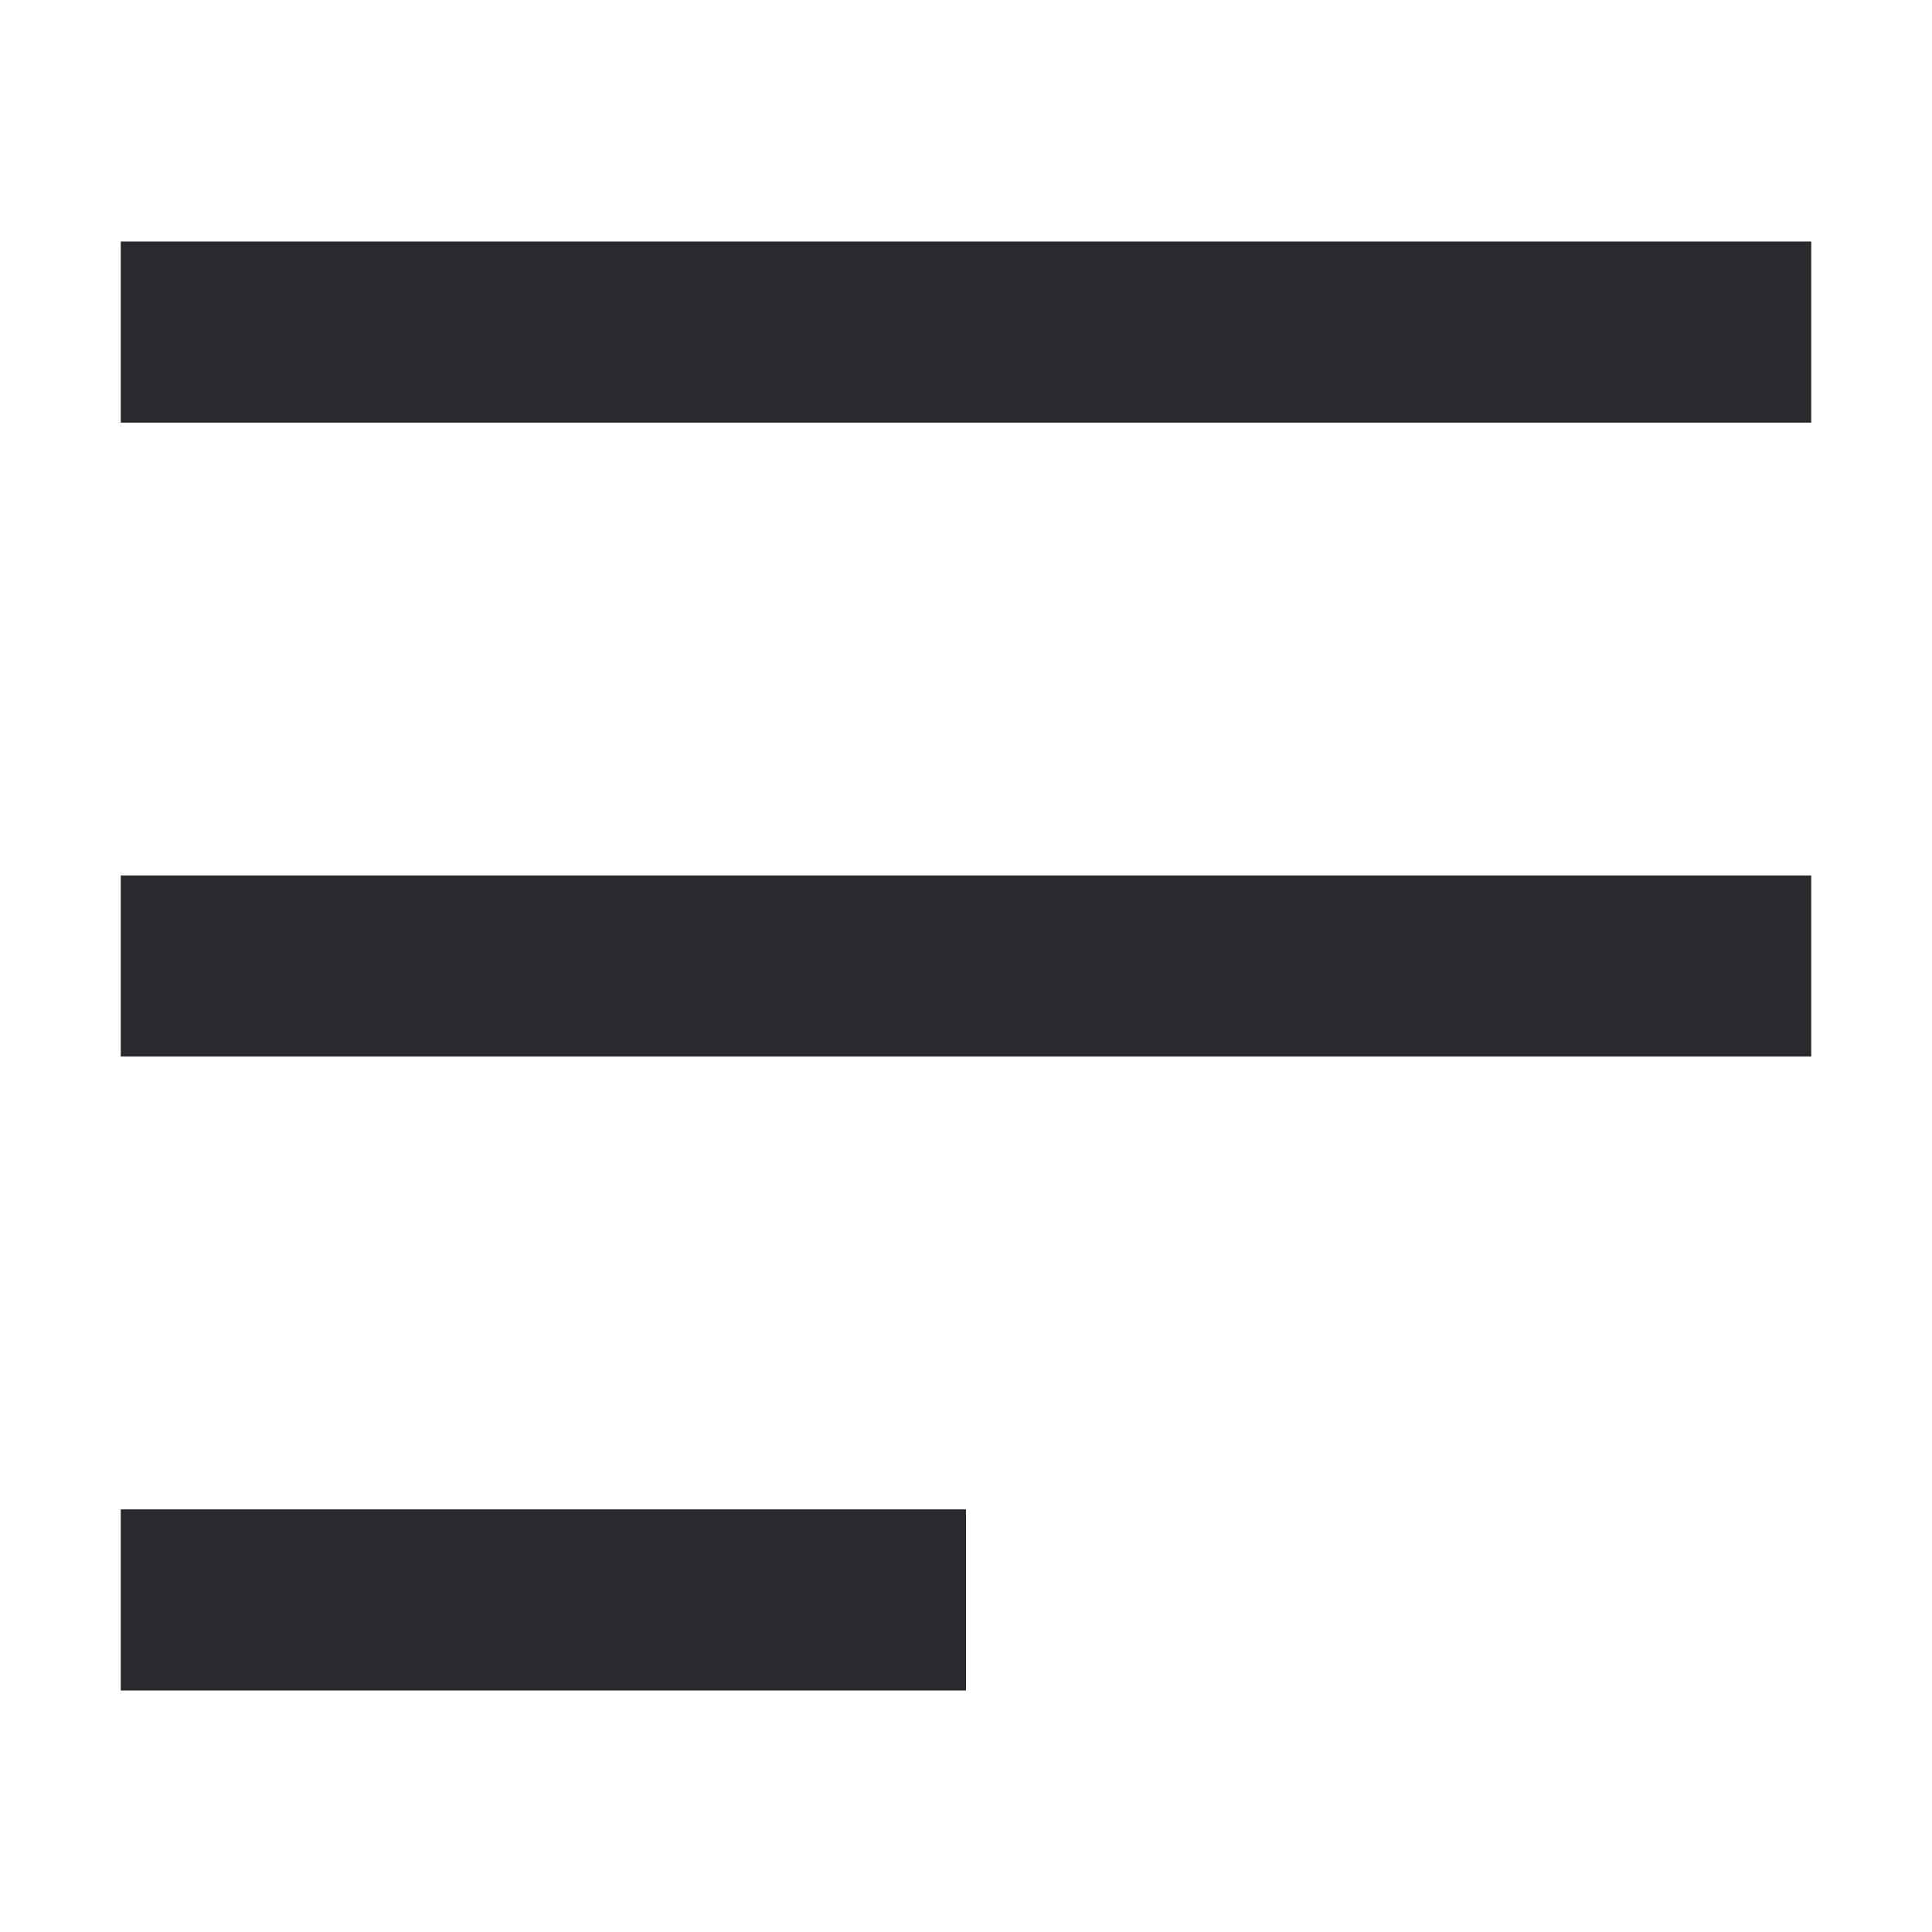 <svg width="16" height="16" viewBox="0 0 16 16" fill="none" xmlns="http://www.w3.org/2000/svg">
<path fill-rule="evenodd" clip-rule="evenodd" d="M15 3.5L1 3.5L1 2L15 2L15 3.5ZM15 8.75H1L1 7.25H15V8.75ZM8 14L1 14L1 12.5L8 12.5V14Z" fill="#292A2E"/>
</svg>
